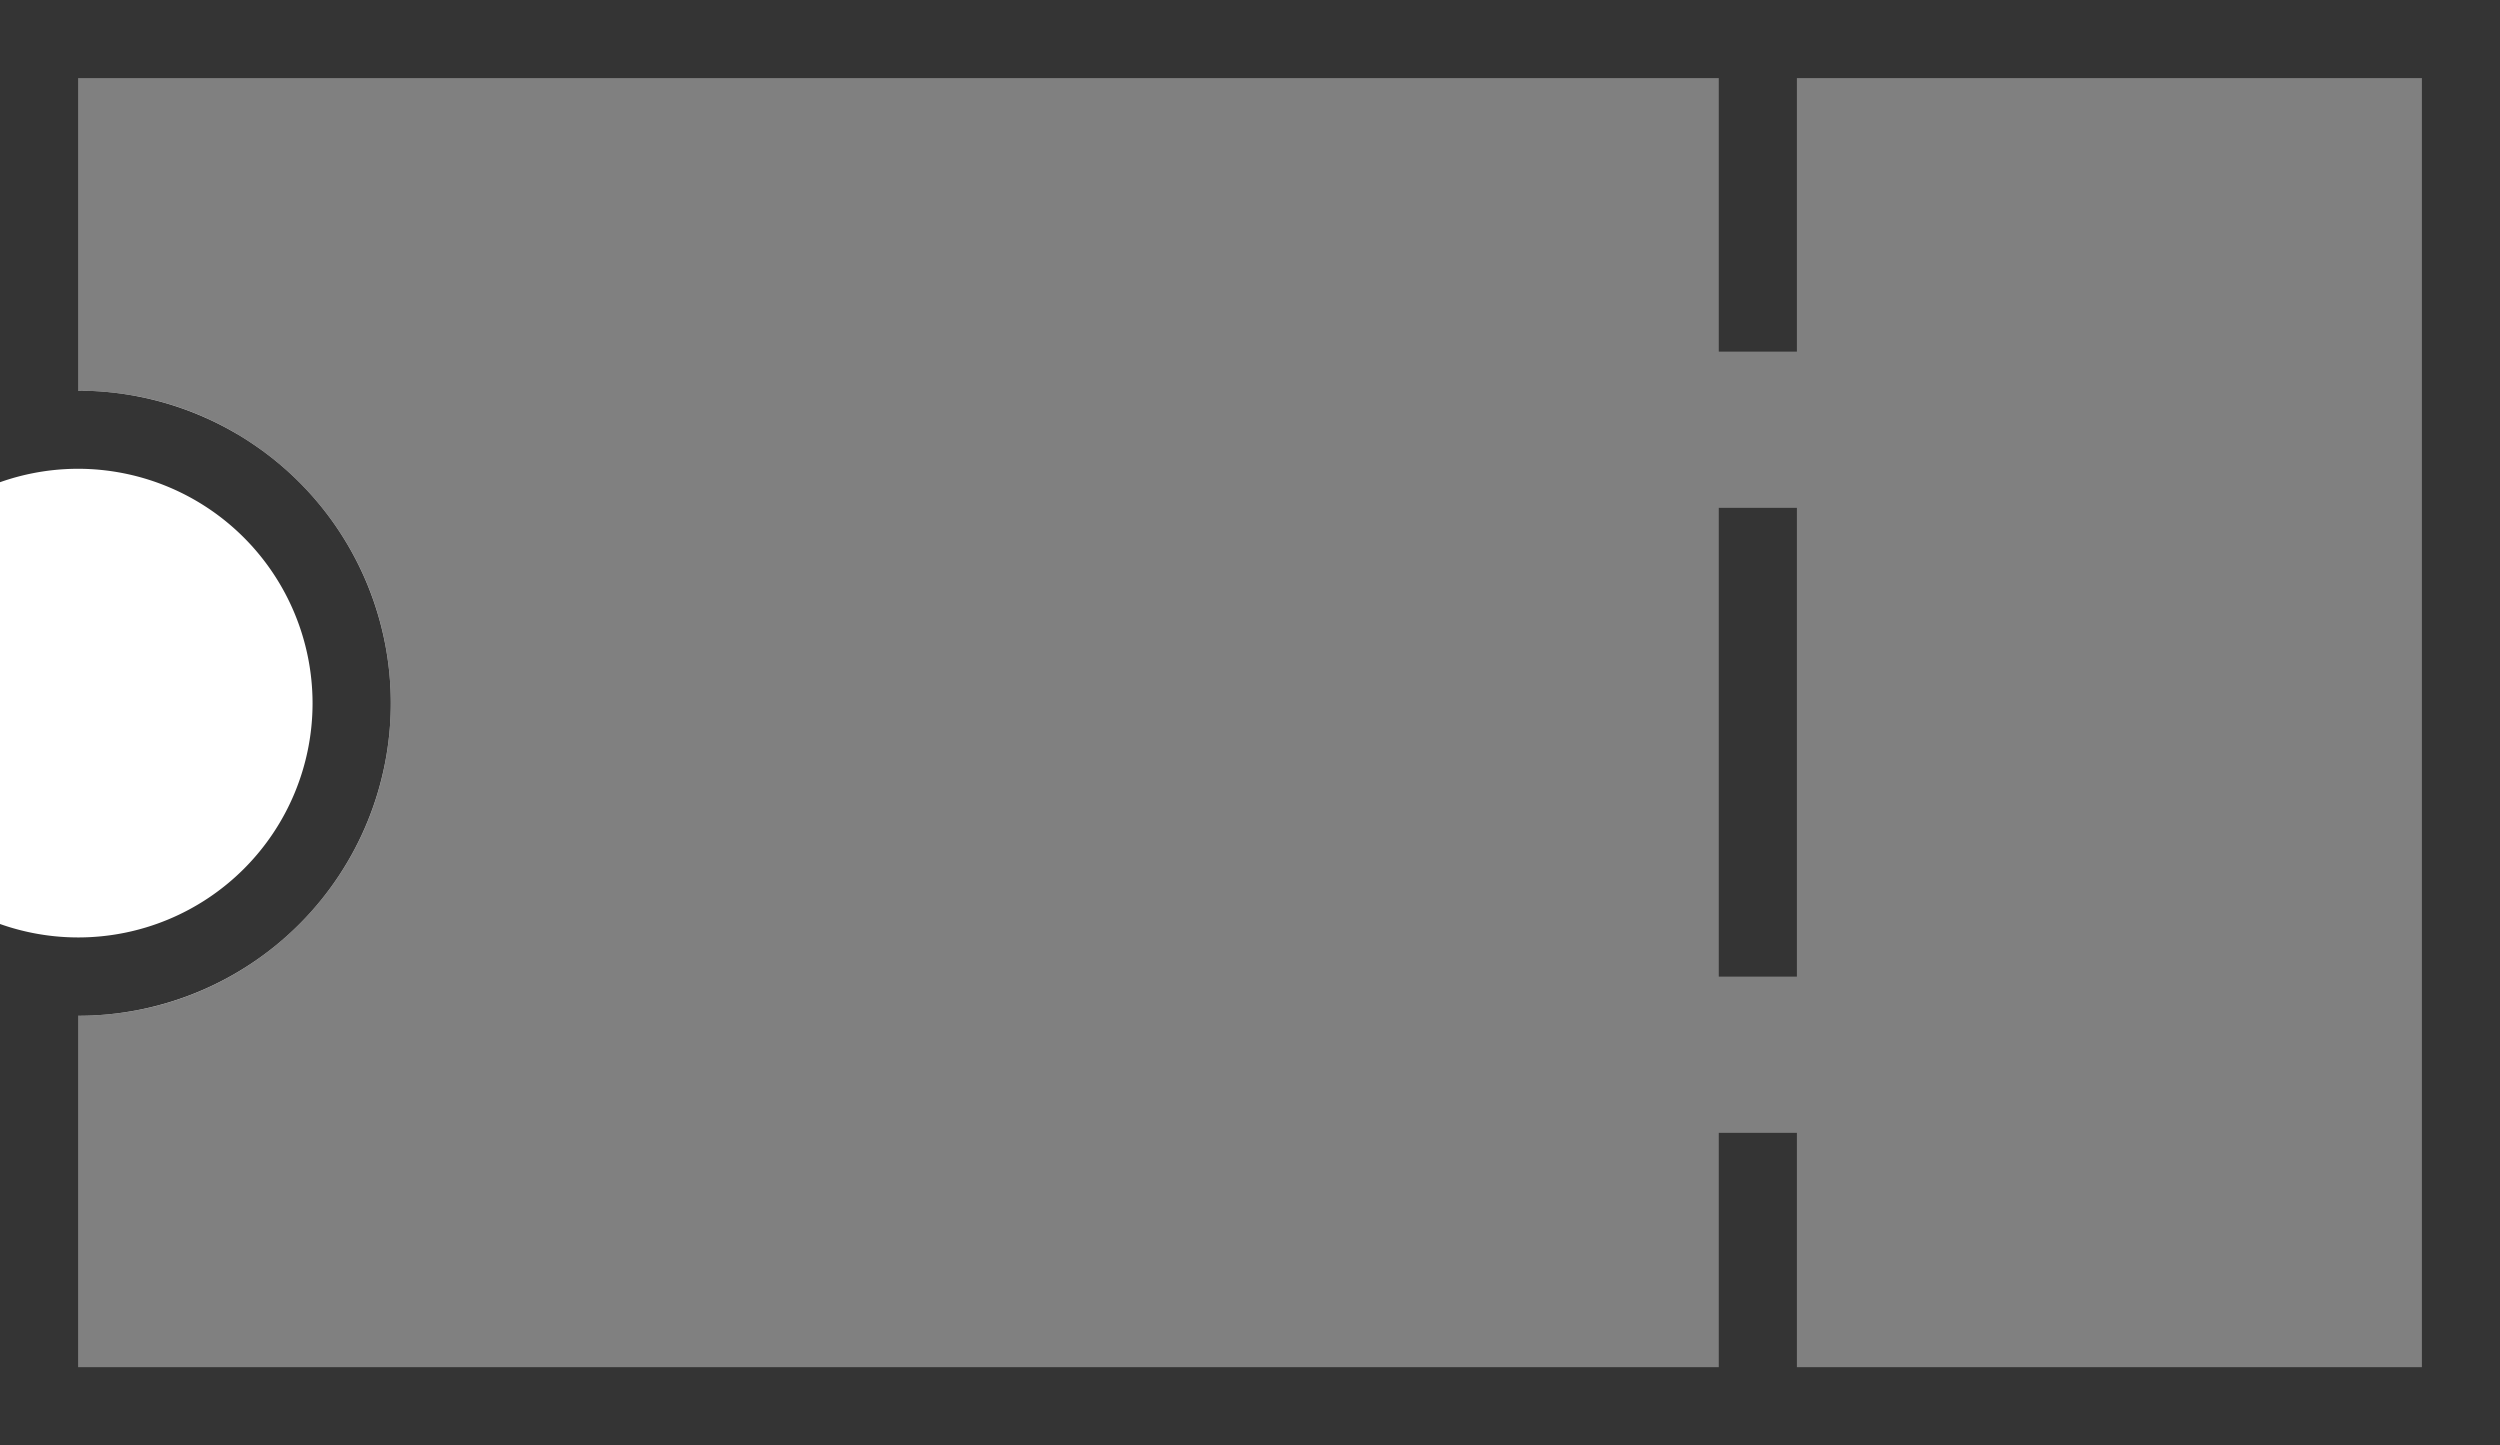 <svg xmlns="http://www.w3.org/2000/svg" xmlns:xlink="http://www.w3.org/1999/xlink" width="20.932" height="12.102" viewBox="0 0 20.932 12.102">
  <rect x="0" y="0" width="20.932" height="12.102" fill="#808080" stroke="none"/>
  <defs>
    <style>
      .cls-1, .cls-3 {
        fill: #fff;
      }

      .cls-1 {
        stroke: #343434;
      }

      .cls-2 {
        clip-path: url(#clip-path);
      }

      .cls-4 {
        fill: #343434;
      }
    </style>
    <clipPath id="clip-path">
      <rect id="사각형_2291" data-name="사각형 2291" class="cls-1" width="20.933" height="11.775" transform="translate(0)"/>
    </clipPath>
  </defs>
  <g id="그룹_7918" data-name="그룹 7918" transform="translate(-823 -311.75)">
    <g id="마스크_그룹_19" data-name="마스크 그룹 19" class="cls-2" transform="translate(823 311.75)">
      <circle id="타원_114" data-name="타원 114" class="cls-3" cx="2.617" cy="2.617" r="2.617" transform="translate(-1.962 3.271)"/>
      <path id="타원_114_-_윤곽선" data-name="타원 114 - 윤곽선" class="cls-4" d="M2.617.654A1.962,1.962,0,1,0,4.579,2.617,1.965,1.965,0,0,0,2.617.654m0-.654A2.617,2.617,0,1,1,0,2.617,2.617,2.617,0,0,1,2.617,0Z" transform="translate(-1.962 3.271)"/>
    </g>
    <path id="선_2656" data-name="선 2656" class="cls-4" d="M.154,3.271H-.5V0H.154Z" transform="translate(823.5 312.077)"/>
    <path id="선_2661" data-name="선 2661" class="cls-4" d="M.154,2.617H-.5V0H.154Z" transform="translate(837.891 312.077)"/>
    <path id="선_2662" data-name="선 2662" class="cls-4" d="M.154,3.925H-.5V0H.154Z" transform="translate(837.891 316.002)"/>
    <path id="선_2663" data-name="선 2663" class="cls-4" d="M.154,2.617H-.5V0H.154Z" transform="translate(837.891 321.235)"/>
    <path id="선_2660" data-name="선 2660" class="cls-4" d="M.154,11.775H-.5V0H.154Z" transform="translate(843.778 312.077)"/>
    <path id="선_2658" data-name="선 2658" class="cls-4" d="M20.933.154H0V-.5H20.933Z" transform="translate(823 312.25)"/>
    <path id="선_2659" data-name="선 2659" class="cls-4" d="M20.278.154H0V-.5H20.278Z" transform="translate(823.327 323.697)"/>
    <path id="선_2657" data-name="선 2657" class="cls-4" d="M.154,3.925H-.5V0H.154Z" transform="translate(823.5 319.927)"/>
  </g>
</svg>

